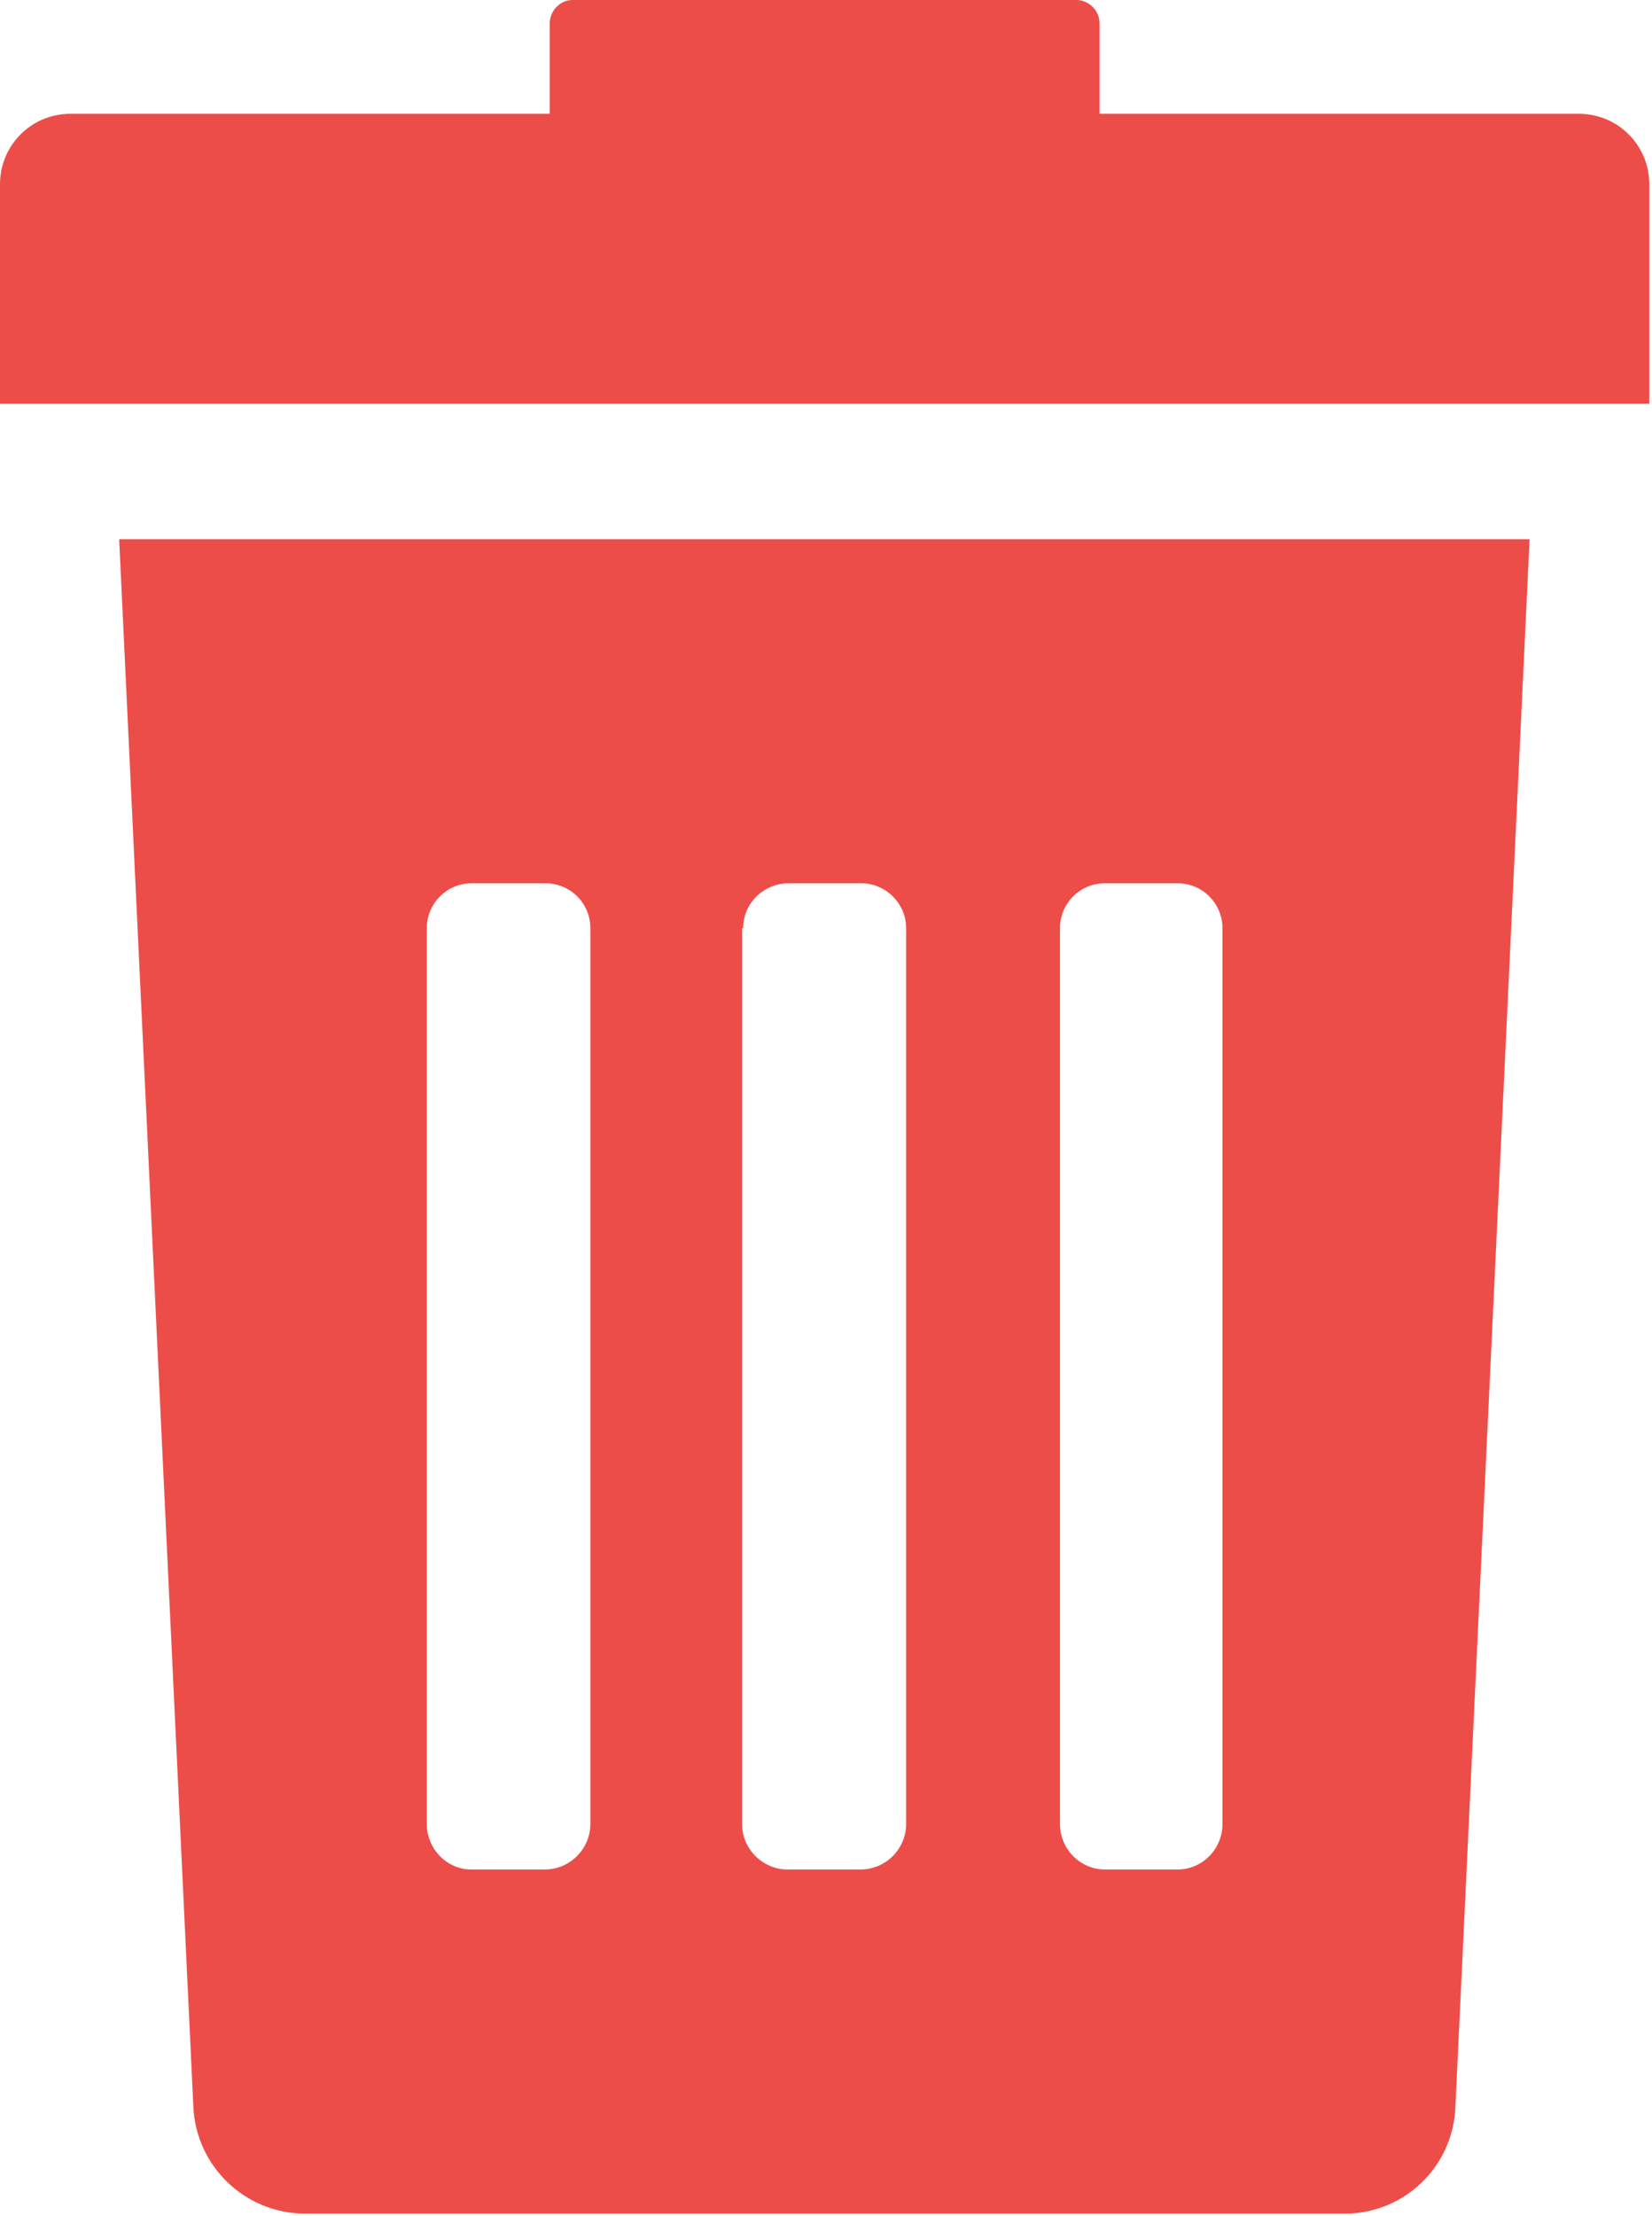 <svg viewBox="0 0 305 409" version="1.1" xmlns="http://www.w3.org/2000/svg" xmlns:xlink="http://www.w3.org/1999/xlink">
  <g id="delete" fill-rule="nonzero" fill="#ED4D48">
    <path d="M35.7,388.8 C36.2,399.8 45.3,408.5 56.3,408.5 L248.3,408.5 C259.3,408.5 268.3,399.8 268.7,388.8 L282.4,99.5 L22,99.5 L35.7,388.8 Z M195.7,171.3 C195.7,166.7 199.4,163 204,163 L217.4,163 C222,163 225.7,166.7 225.7,171.3 L225.7,336.6 C225.7,341.2 222,345 217.4,345 L204,345 C199.4,345 195.7,341.2 195.7,336.6 L195.7,171.3 Z M137.2,171.3 C137.2,166.7 141,163 145.6,163 L159,163 C163.5,163 167.3,166.7 167.3,171.3 L167.3,336.6 C167.3,341.2 163.5,345 158.9,345 L145.4,345 C140.8,345 137,341.2 137,336.6 L137,171.3 L137.2,171.3 Z M78.8,171.3 C78.8,166.7 82.5,163 87.1,163 L100.7,163 C105.3,163 109,166.7 109,171.3 L109,336.6 C109,341.2 105.2,345 100.6,345 L87,345 C82.5,345 78.8,341.2 78.8,336.6 L78.8,171.3 L78.8,171.3 Z M291.6,21 L203,21 L203,4.3 C203,1.9 201,0 198.7,0 L105.7,0 C103.4,0 101.5,2 101.5,4.3 L101.5,21 L13,21 C5.8,21 0,26.8 0,34 L0,74.5 L304.5,74.5 L304.5,34 C304.5,26.8 298.7,21 291.5,21 L291.6,21 Z" id="Shape"></path>
  </g>
</svg>
